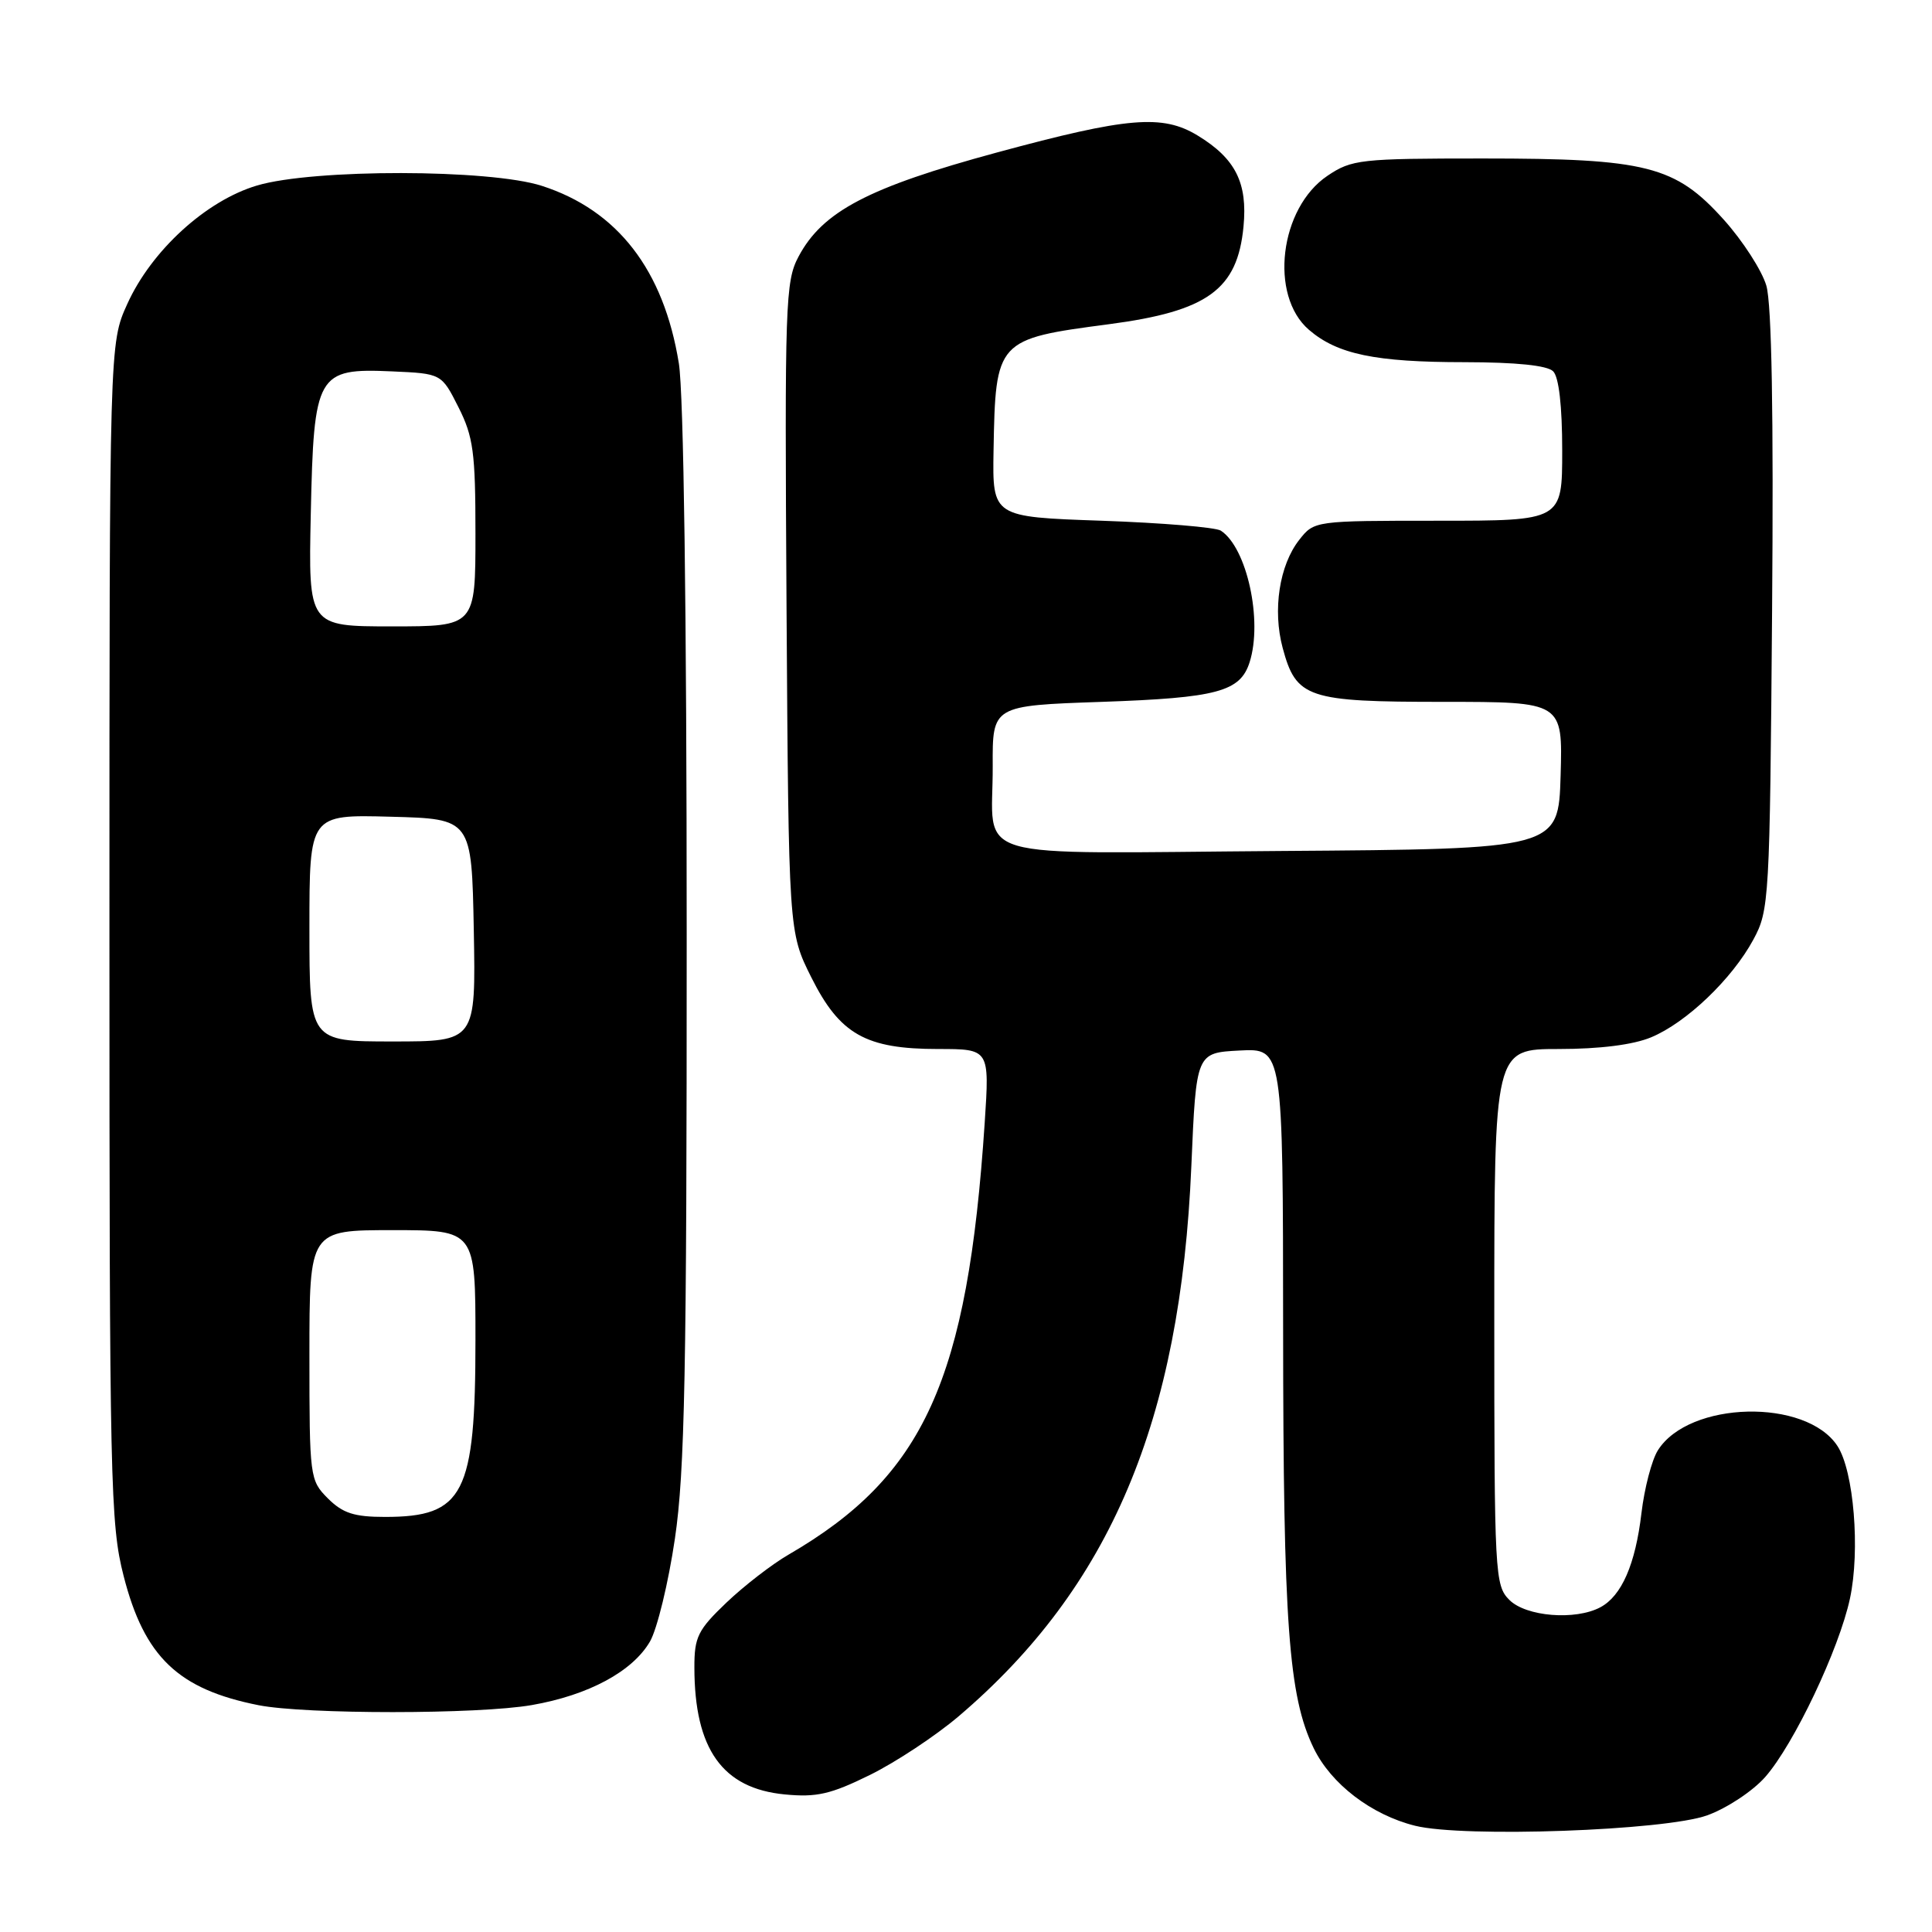 <?xml version="1.0" encoding="UTF-8" standalone="no"?>
<!DOCTYPE svg PUBLIC "-//W3C//DTD SVG 1.1//EN" "http://www.w3.org/Graphics/SVG/1.1/DTD/svg11.dtd" >
<svg xmlns="http://www.w3.org/2000/svg" xmlns:xlink="http://www.w3.org/1999/xlink" version="1.1" viewBox="0 0 256 256">
 <g >
 <path fill="currentColor"
d=" M 226.22 240.54 C 228.82 239.60 232.27 237.32 233.91 235.45 C 237.71 231.12 243.69 218.52 245.13 211.81 C 246.50 205.42 245.64 194.91 243.47 191.60 C 239.31 185.25 223.81 185.62 219.68 192.17 C 218.87 193.45 217.89 197.20 217.50 200.50 C 216.70 207.28 214.88 211.46 212.06 212.97 C 208.75 214.74 202.21 214.21 200.00 212.00 C 198.08 210.08 198.00 208.67 198.00 174.50 C 198.00 139.00 198.00 139.00 206.53 139.00 C 211.97 139.00 216.41 138.44 218.78 137.45 C 223.45 135.51 229.51 129.72 232.33 124.50 C 234.43 120.62 234.51 119.30 234.81 81.00 C 235.02 54.86 234.76 40.26 234.05 37.85 C 233.46 35.84 230.92 31.90 228.41 29.11 C 221.98 21.96 218.19 21.00 196.47 21.00 C 180.24 21.00 179.11 21.13 175.90 23.29 C 169.55 27.56 168.15 39.15 173.44 43.70 C 177.20 46.94 182.24 47.99 194.05 47.99 C 200.92 48.00 205.02 48.42 205.80 49.20 C 206.56 49.96 207.00 53.80 207.00 59.70 C 207.00 69.00 207.00 69.00 190.57 69.00 C 174.19 69.00 174.14 69.01 172.16 71.53 C 169.52 74.88 168.61 80.83 169.96 85.85 C 171.75 92.51 173.22 93.00 191.26 93.00 C 207.07 93.00 207.07 93.00 206.79 102.75 C 206.50 112.50 206.50 112.50 169.72 112.76 C 127.35 113.06 131.60 114.32 131.54 101.50 C 131.50 93.50 131.50 93.50 146.00 93.00 C 161.28 92.47 164.34 91.65 165.58 87.75 C 167.34 82.23 165.22 72.55 161.76 70.31 C 161.07 69.87 153.97 69.28 146.00 69.00 C 131.50 68.50 131.50 68.50 131.65 59.70 C 131.91 45.06 132.04 44.92 146.94 42.96 C 160.02 41.24 163.97 38.37 164.77 30.03 C 165.33 24.23 163.71 21.01 158.70 17.96 C 154.04 15.12 149.42 15.51 132.12 20.20 C 115.08 24.82 108.99 28.01 105.81 34.00 C 104.06 37.28 103.97 40.20 104.22 80.50 C 104.50 123.50 104.50 123.50 107.50 129.50 C 111.28 137.06 114.71 139.00 124.31 139.00 C 131.12 139.00 131.12 139.00 130.48 148.75 C 128.22 182.87 122.46 195.57 104.50 205.99 C 102.30 207.26 98.59 210.13 96.25 212.36 C 92.47 215.97 92.00 216.91 92.01 220.96 C 92.02 231.77 95.73 236.98 103.98 237.77 C 108.20 238.18 110.07 237.75 115.27 235.19 C 118.70 233.50 123.97 230.01 127.00 227.44 C 147.11 210.33 156.43 188.31 157.86 154.50 C 158.50 139.50 158.50 139.50 164.25 139.20 C 170.00 138.90 170.00 138.90 170.02 176.20 C 170.04 215.19 170.74 224.76 174.07 231.64 C 176.37 236.39 181.72 240.48 187.50 241.92 C 193.92 243.52 220.62 242.57 226.22 240.54 Z  M 70.47 225.93 C 77.99 224.62 83.82 221.48 86.13 217.50 C 87.08 215.85 88.57 209.72 89.43 203.87 C 90.74 195.01 91.00 181.71 90.99 123.87 C 90.99 80.99 90.59 52.07 89.95 48.14 C 87.95 35.78 81.84 27.87 71.81 24.63 C 64.89 22.39 41.52 22.36 34.06 24.58 C 27.31 26.58 20.06 33.20 16.86 40.29 C 14.50 45.50 14.50 45.50 14.50 123.50 C 14.50 196.50 14.62 201.97 16.38 208.82 C 19.12 219.55 23.61 223.84 34.27 225.95 C 40.49 227.17 63.39 227.17 70.47 225.93 Z  M 43.45 198.55 C 41.05 196.14 41.00 195.78 41.00 179.55 C 41.00 163.00 41.00 163.00 52.00 163.00 C 63.00 163.00 63.00 163.00 63.00 177.53 C 63.00 198.01 61.47 201.00 51.02 201.00 C 46.93 201.00 45.42 200.51 43.45 198.55 Z  M 41.00 122.97 C 41.00 107.93 41.00 107.93 51.75 108.22 C 62.50 108.50 62.50 108.50 62.78 123.25 C 63.05 138.00 63.05 138.00 52.03 138.00 C 41.00 138.00 41.00 138.00 41.00 122.97 Z  M 41.18 68.10 C 41.58 49.48 41.99 48.77 51.94 49.21 C 58.50 49.50 58.50 49.50 60.75 53.96 C 62.72 57.87 63.00 59.96 63.00 70.71 C 63.00 83.00 63.00 83.00 51.93 83.00 C 40.86 83.00 40.86 83.00 41.18 68.10 Z "/>
</g>
</svg>